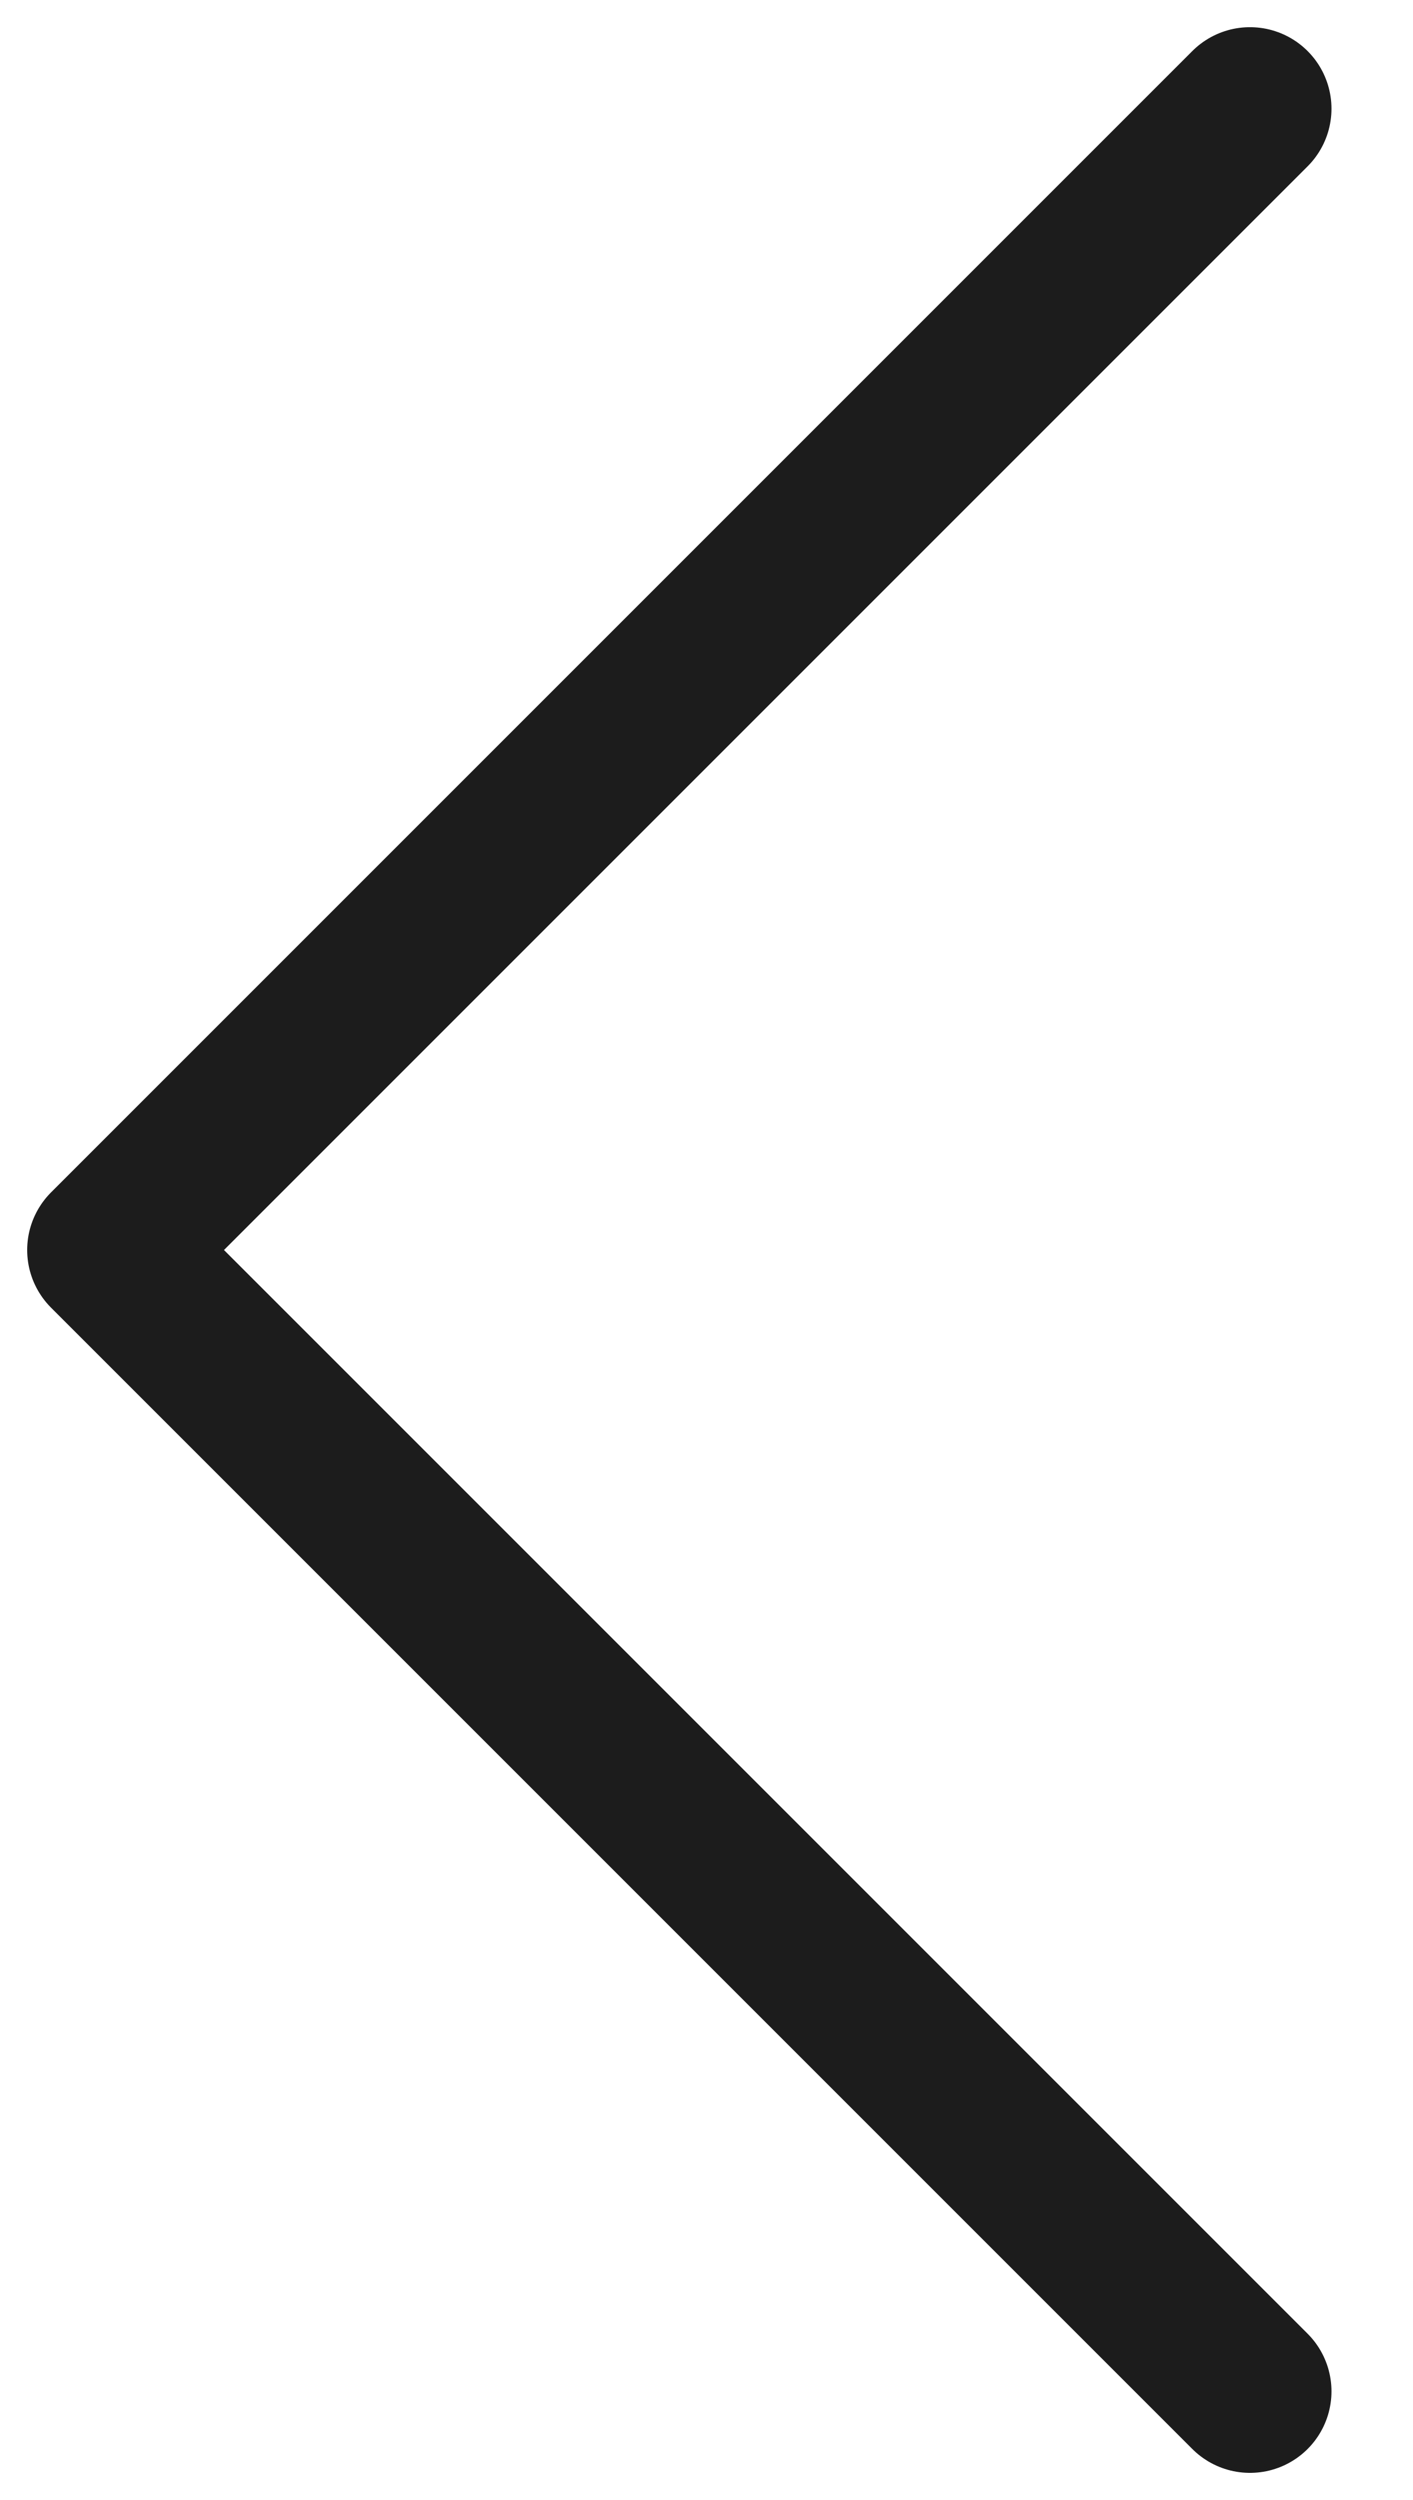 <svg width="13" height="23" viewBox="0 0 13 23" fill="none" xmlns="http://www.w3.org/2000/svg">
<path d="M11.5 1L1 11.5L11.5 22" stroke="#1C1C1C" stroke-width="1.5" stroke-linecap="round" stroke-linejoin="round"/>
</svg>
